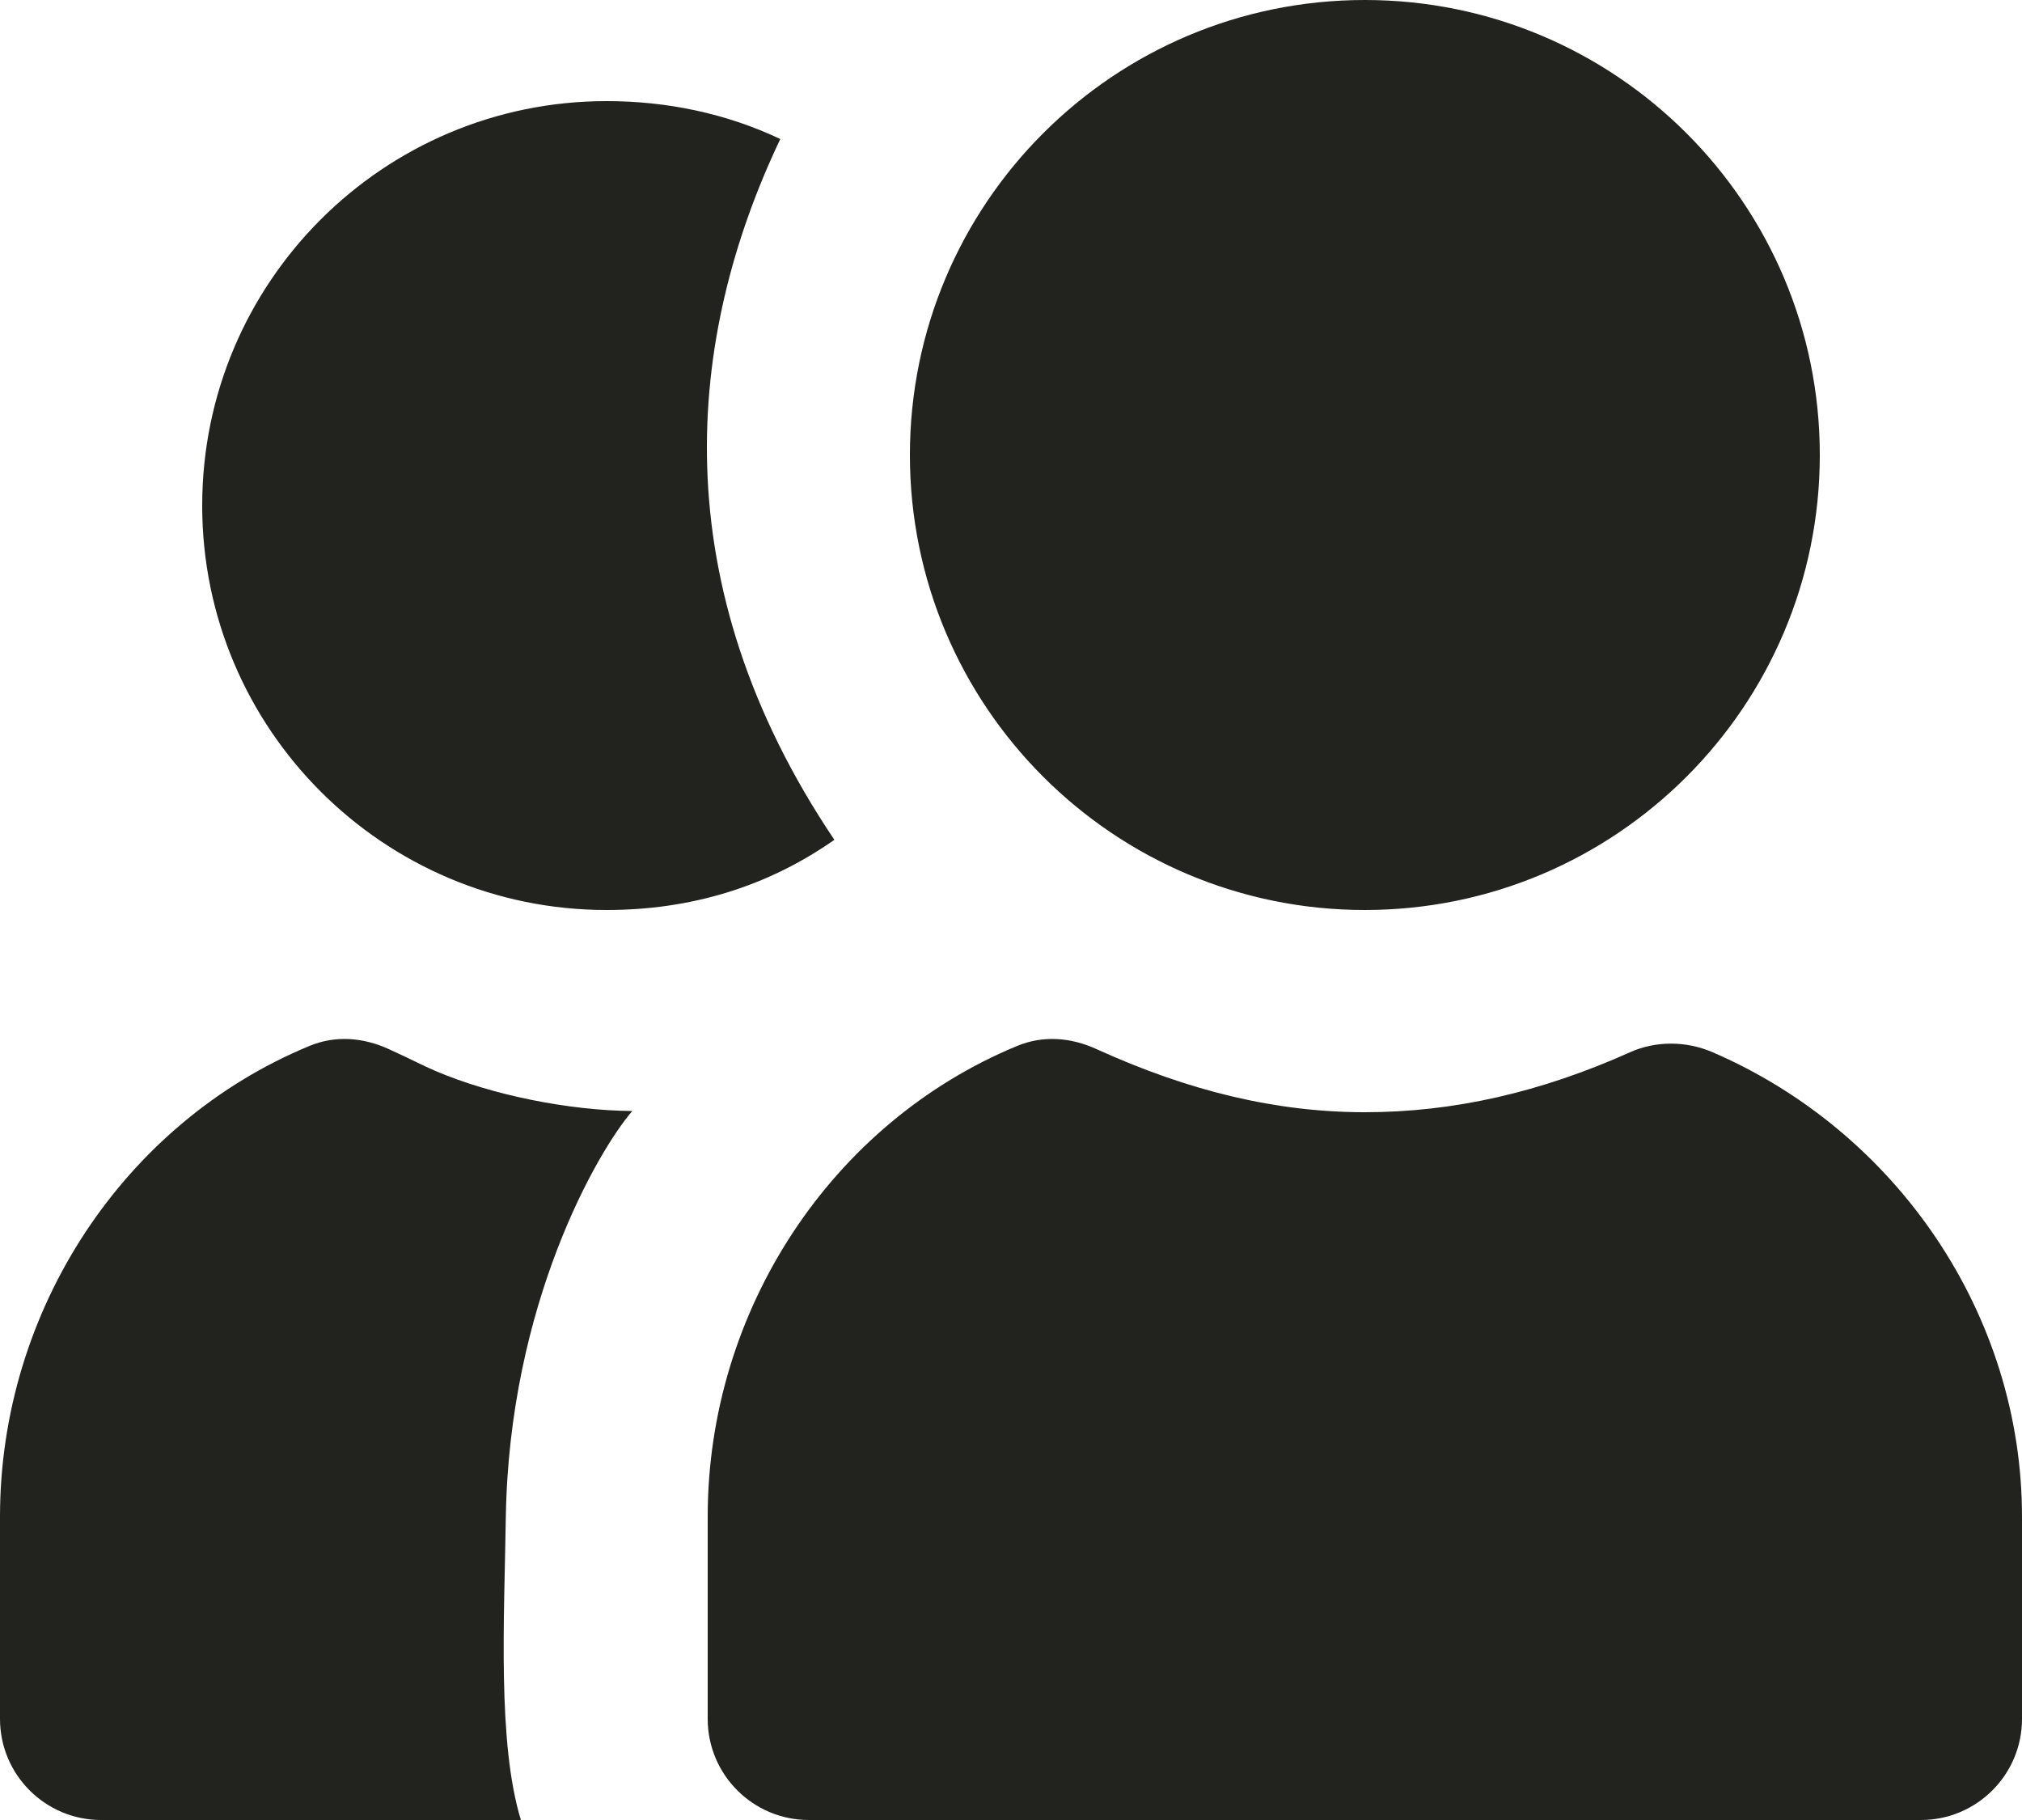 <svg width="20" height="18" viewBox="0 0 20 18" fill="none" xmlns="http://www.w3.org/2000/svg">
<path d="M13.5 0C11.015 0 9 2.015 9 4.5C9 6.985 11.015 9 13.5 9C15.985 9 18 6.985 18 4.5C18 2.015 15.985 0 13.5 0ZM6 1C3.791 1 2 2.791 2 5C2 7.209 3.791 9 6 9C6.829 9 7.587 8.772 8.253 8.306C6.544 5.766 6.786 3.334 7.718 1.375C7.186 1.123 6.601 1 6 1ZM3.062 10.344C1.228 11.101 0 12.956 0 15V17C0 17.552 0.448 18 1 18L5.153 18.002C4.919 17.242 4.988 16.01 5.003 15.013C5.035 12.896 5.911 11.386 6.254 10.988C5.624 10.983 4.867 10.83 4.312 10.594C4.178 10.537 4.101 10.492 3.844 10.375C3.592 10.26 3.318 10.238 3.062 10.344ZM10.062 10.344C8.228 11.101 7 12.956 7 15V17C7 17.552 7.448 18 8 18H19C19.552 18 20 17.552 20 17V15C20 13.004 18.765 11.194 16.938 10.406C16.68 10.295 16.381 10.292 16.125 10.406C15.24 10.803 14.378 11 13.5 11C12.625 11 11.76 10.792 10.844 10.375C10.592 10.26 10.318 10.238 10.062 10.344Z" fill="#22221F"/>
</svg>
